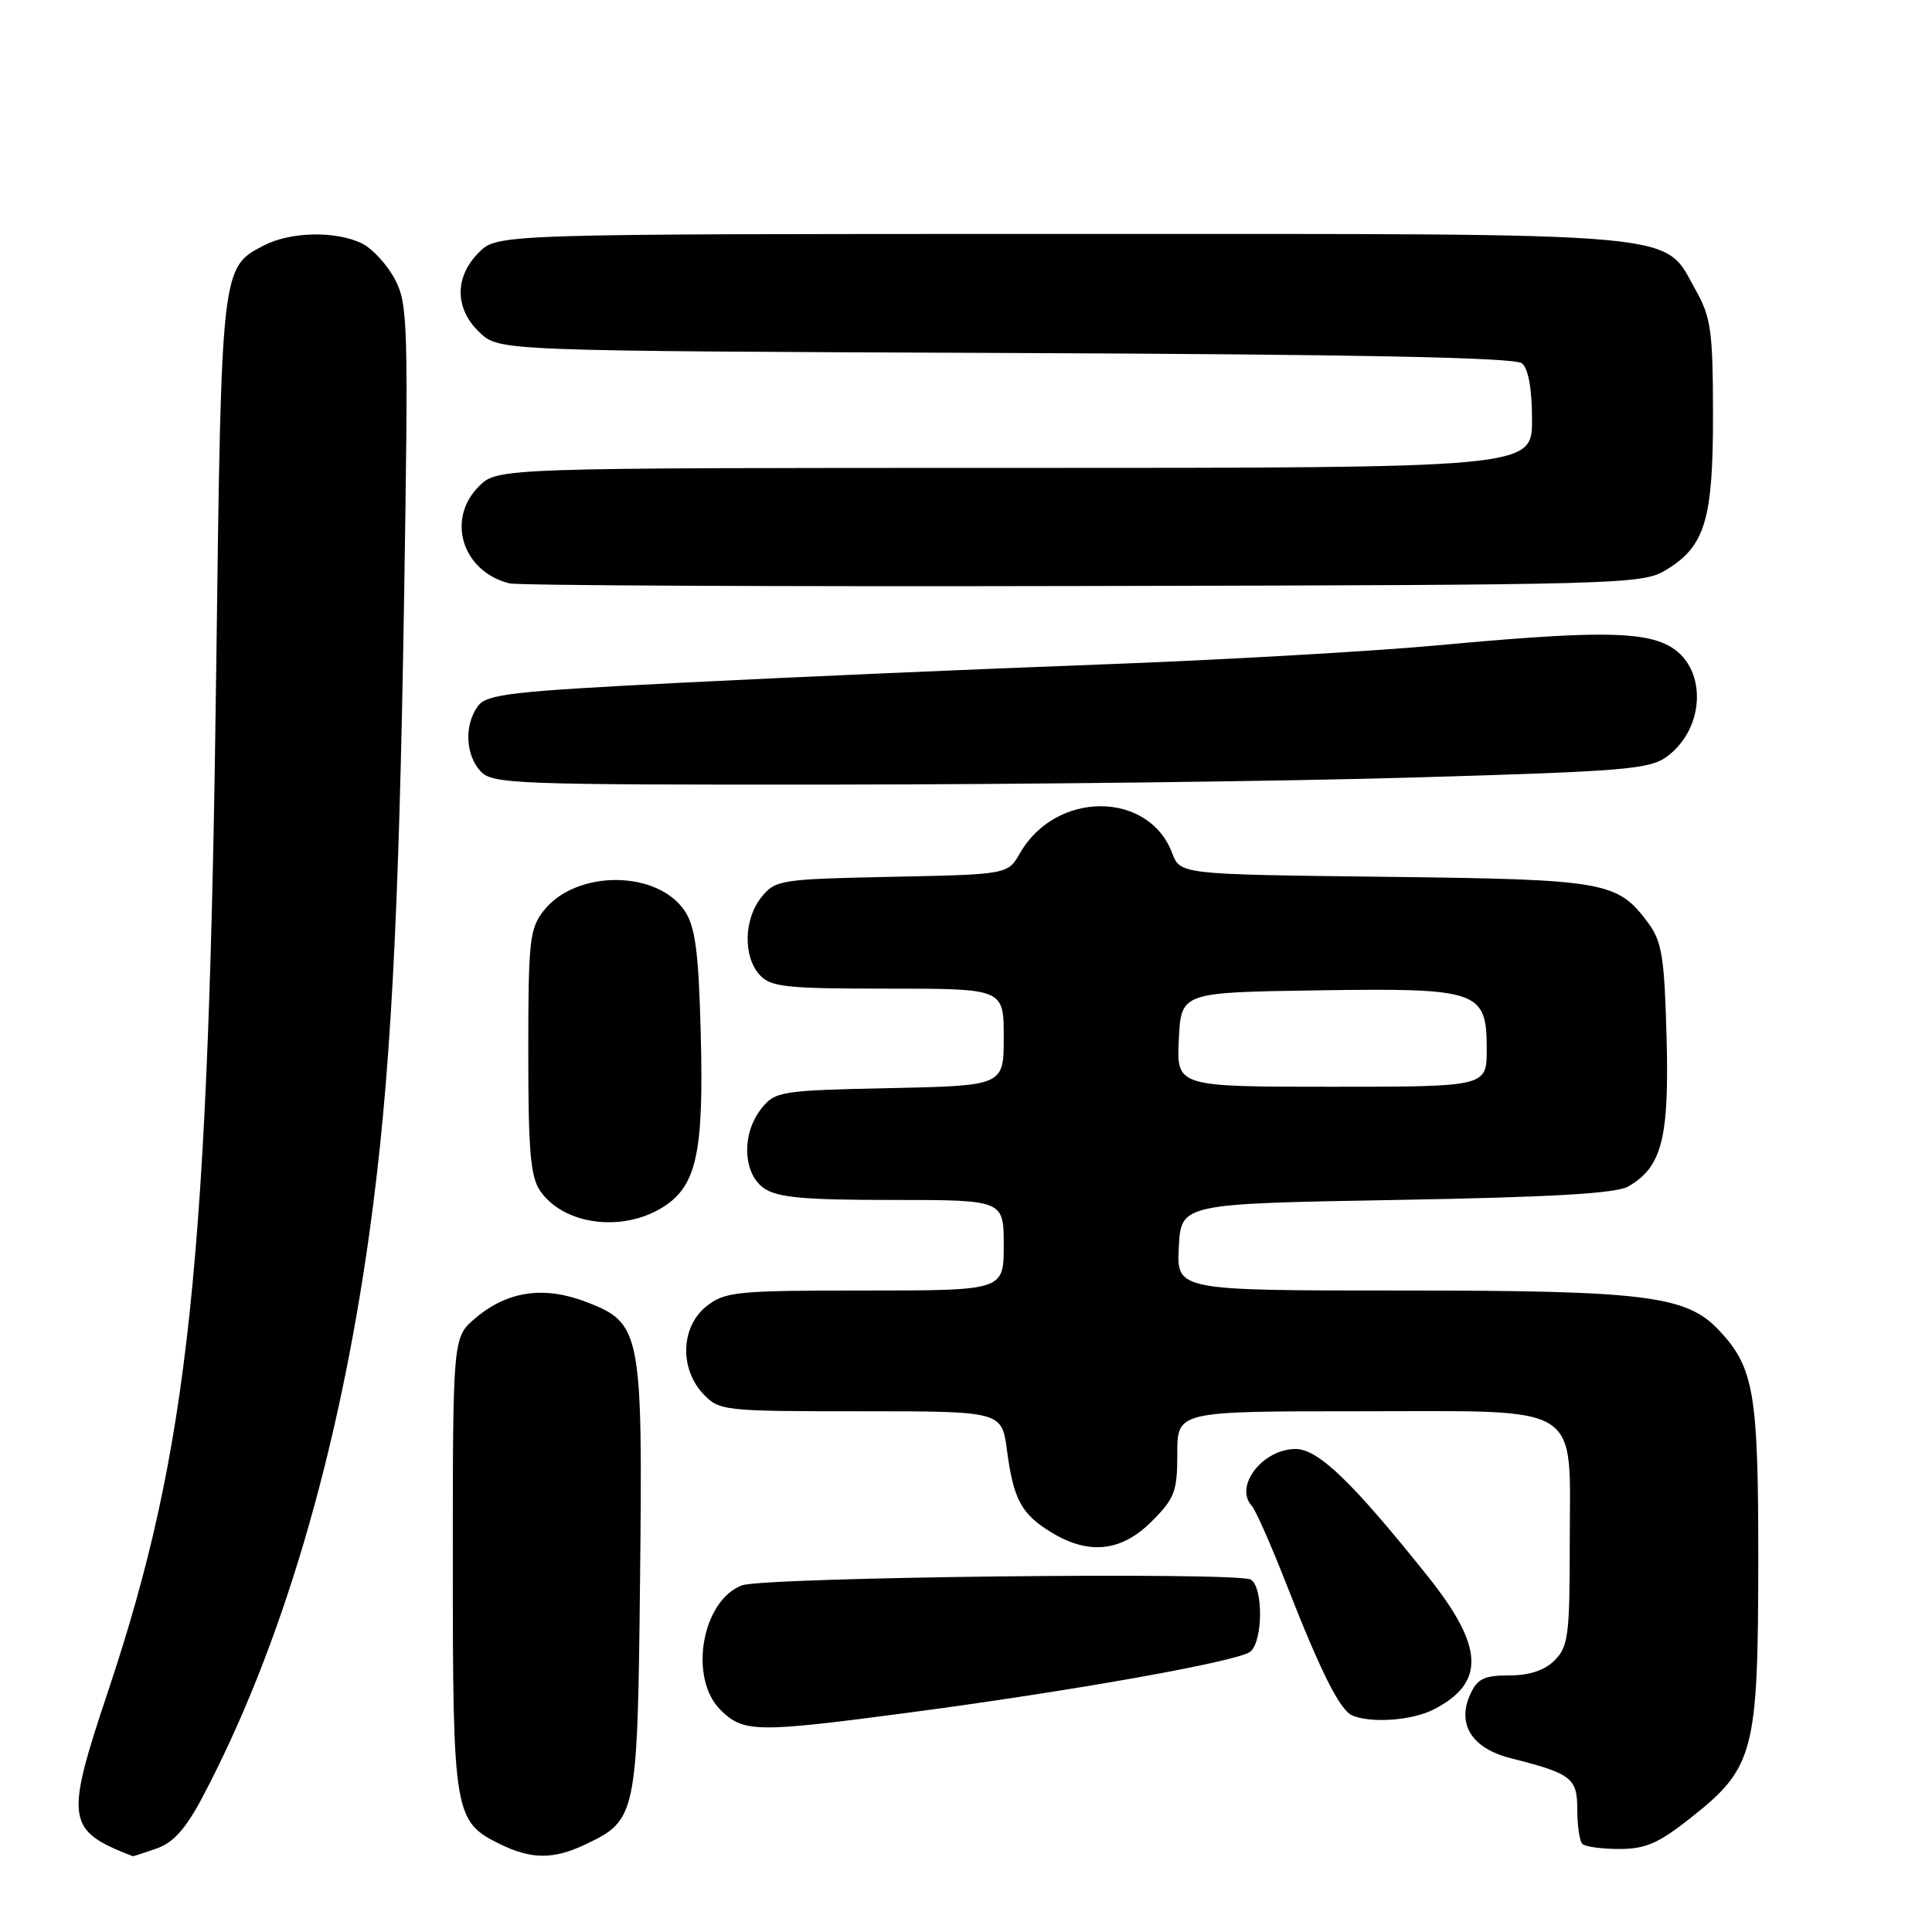 <?xml version="1.0" encoding="UTF-8" standalone="no"?>
<!DOCTYPE svg PUBLIC "-//W3C//DTD SVG 1.1//EN" "http://www.w3.org/Graphics/SVG/1.1/DTD/svg11.dtd" >
<svg xmlns="http://www.w3.org/2000/svg" xmlns:xlink="http://www.w3.org/1999/xlink" version="1.1" viewBox="0 0 256 256">
 <g >
 <path fill="currentColor"
d=" M 20.74 244.94 C 22.96 244.17 24.60 242.34 26.80 238.19 C 37.29 218.36 44.90 192.60 48.97 163.22 C 51.73 143.28 52.86 122.43 53.55 79.00 C 54.12 42.93 54.05 40.28 52.33 37.01 C 51.32 35.10 49.38 32.97 48.00 32.28 C 44.59 30.57 38.51 30.68 34.97 32.52 C 29.32 35.44 29.33 35.34 28.66 88.00 C 27.66 167.38 25.08 191.90 14.30 224.16 C 8.58 241.28 8.77 242.53 17.60 245.96 C 17.66 245.98 19.07 245.52 20.74 244.94 Z  M 77.54 244.41 C 84.36 241.18 84.47 240.66 84.81 209.35 C 85.17 176.34 84.96 175.30 77.64 172.50 C 72.06 170.37 67.26 171.07 63.03 174.63 C 60.00 177.18 60.00 177.18 60.00 207.14 C 60.00 240.29 60.18 241.36 66.20 244.33 C 70.38 246.39 73.33 246.41 77.54 244.41 Z  M 224.00 240.90 C 232.41 234.25 232.95 232.24 232.98 207.22 C 233.00 184.55 232.44 181.23 227.76 176.25 C 223.47 171.68 218.02 171.00 185.77 171.00 C 155.90 171.00 155.90 171.00 156.20 165.25 C 156.50 159.50 156.50 159.50 185.00 159.00 C 205.52 158.64 214.13 158.14 215.74 157.22 C 220.20 154.67 221.19 150.84 220.83 137.47 C 220.55 126.84 220.21 124.75 218.41 122.32 C 214.31 116.78 212.85 116.53 183.44 116.18 C 156.39 115.86 156.39 115.86 155.32 113.04 C 152.20 104.77 139.92 104.76 135.17 113.02 C 133.54 115.87 133.54 115.87 118.18 116.18 C 103.43 116.49 102.74 116.59 100.91 118.86 C 98.56 121.76 98.44 126.72 100.65 129.17 C 102.12 130.79 104.06 131.00 117.65 131.00 C 133.00 131.00 133.00 131.00 133.00 137.43 C 133.00 143.86 133.00 143.86 117.91 144.18 C 103.44 144.49 102.74 144.60 100.91 146.86 C 98.25 150.15 98.40 155.47 101.22 157.44 C 102.99 158.68 106.47 159.00 118.22 159.00 C 133.00 159.00 133.00 159.00 133.00 165.00 C 133.00 171.00 133.00 171.00 114.63 171.00 C 97.57 171.00 96.08 171.15 93.63 173.07 C 90.22 175.76 90.00 181.31 93.17 184.69 C 95.30 186.94 95.79 187.00 114.05 187.00 C 132.74 187.00 132.74 187.00 133.43 192.17 C 134.29 198.70 135.34 200.62 139.31 203.05 C 144.28 206.08 148.59 205.61 152.60 201.60 C 155.66 198.54 156.00 197.64 156.00 192.60 C 156.00 187.00 156.00 187.00 180.00 187.00 C 210.20 187.00 208.00 185.63 208.00 204.50 C 208.00 216.67 207.80 218.20 206.00 220.00 C 204.66 221.34 202.67 222.00 199.98 222.00 C 196.66 222.00 195.76 222.44 194.82 224.50 C 193.01 228.48 195.04 231.68 200.21 232.98 C 208.27 235.02 209.00 235.59 209.00 239.81 C 209.00 241.93 209.30 243.97 209.67 244.33 C 210.03 244.70 212.24 245.00 214.58 245.00 C 218.03 245.00 219.78 244.24 224.00 240.90 Z  M 120.13 226.97 C 141.93 224.10 164.12 220.14 165.68 218.85 C 167.35 217.46 167.41 210.38 165.75 209.31 C 164.12 208.26 101.22 208.97 98.31 210.07 C 93.00 212.09 91.22 222.31 95.45 226.55 C 98.49 229.58 100.17 229.61 120.13 226.97 Z  M 190.02 226.49 C 196.87 222.95 196.63 218.17 189.15 208.82 C 179.18 196.35 174.66 192.00 171.68 192.00 C 167.29 192.00 163.48 196.97 165.88 199.55 C 166.37 200.07 168.43 204.75 170.47 209.95 C 175.05 221.66 177.57 226.66 179.22 227.33 C 181.82 228.37 187.18 227.96 190.02 226.49 Z  M 87.70 160.04 C 92.30 157.23 93.27 152.89 92.85 136.89 C 92.57 126.19 92.14 122.86 90.76 120.75 C 87.16 115.27 76.34 115.21 72.05 120.66 C 70.17 123.05 70.00 124.64 70.00 139.41 C 70.00 152.62 70.29 155.97 71.61 157.85 C 74.71 162.27 82.33 163.31 87.70 160.04 Z  M 187.43 103.02 C 215.49 102.20 218.61 101.94 220.93 100.21 C 226.11 96.34 226.17 88.17 221.04 85.52 C 217.37 83.62 210.87 83.62 190.50 85.51 C 181.70 86.32 161.45 87.47 145.50 88.06 C 129.55 88.65 104.83 89.73 90.57 90.45 C 67.62 91.61 64.50 91.97 63.32 93.57 C 61.51 96.05 61.66 99.97 63.65 102.17 C 65.21 103.89 67.98 104.00 110.90 103.96 C 135.98 103.94 170.42 103.52 187.43 103.02 Z  M 220.73 75.54 C 225.94 72.40 227.00 68.87 226.98 54.85 C 226.97 43.92 226.71 42.04 224.72 38.50 C 220.27 30.59 224.85 31.00 140.70 31.00 C 65.91 31.00 65.91 31.00 63.45 33.45 C 60.19 36.72 60.24 40.94 63.58 44.08 C 66.16 46.50 66.16 46.50 133.25 46.77 C 180.27 46.96 200.74 47.37 201.67 48.14 C 202.52 48.85 203.00 51.54 203.00 55.62 C 203.00 62.00 203.00 62.00 134.45 62.00 C 65.91 62.00 65.91 62.00 63.45 64.45 C 59.09 68.82 61.27 75.74 67.50 77.30 C 68.60 77.58 102.80 77.74 143.50 77.65 C 215.03 77.51 217.61 77.43 220.73 75.54 Z  M 156.20 137.75 C 156.50 131.50 156.50 131.50 174.39 131.23 C 195.99 130.90 197.00 131.24 197.00 139.02 C 197.00 144.00 197.00 144.00 176.45 144.00 C 155.90 144.00 155.90 144.00 156.20 137.75 Z "/>
</g>
</svg>